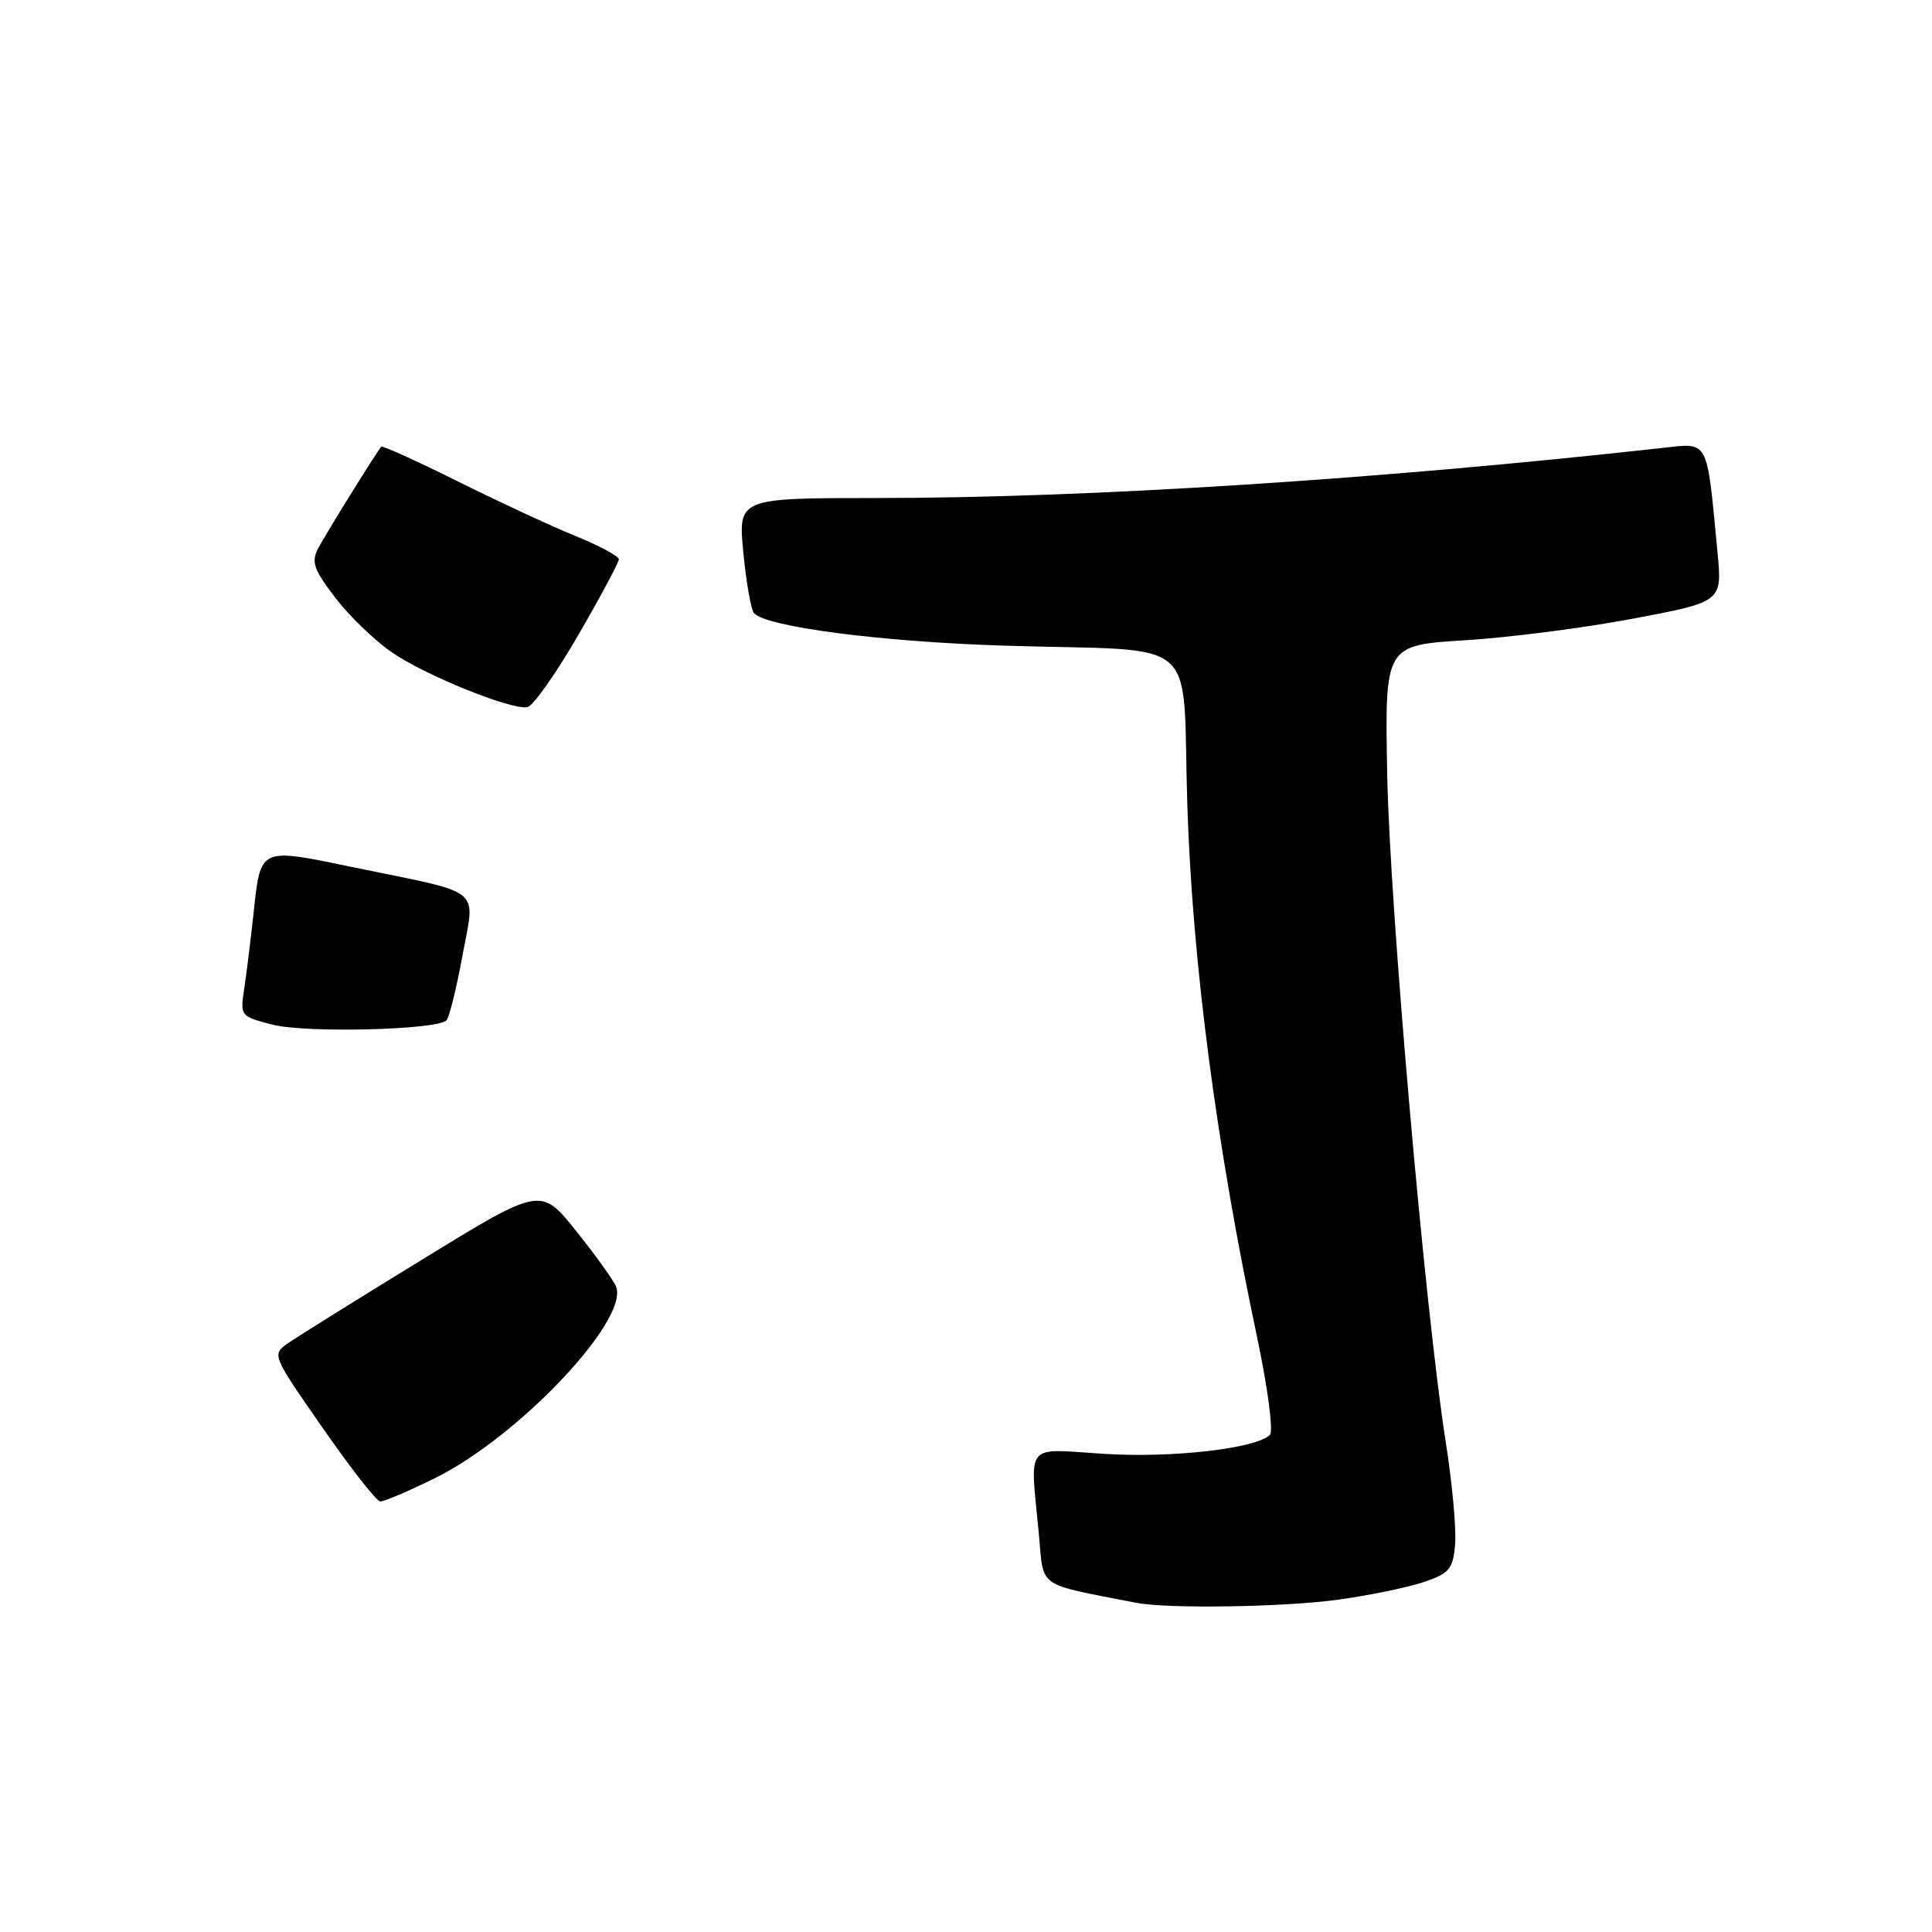 <?xml version="1.0" encoding="UTF-8" standalone="no"?>
<!DOCTYPE svg PUBLIC "-//W3C//DTD SVG 1.1//EN" "http://www.w3.org/Graphics/SVG/1.1/DTD/svg11.dtd" >
<svg xmlns="http://www.w3.org/2000/svg" xmlns:xlink="http://www.w3.org/1999/xlink" version="1.1" viewBox="0 0 256 256">
 <g >
 <path fill="currentColor"
d=" M 177.43 211.95 C 181.60 211.37 186.69 210.31 188.75 209.60 C 192.07 208.46 192.54 207.88 192.81 204.62 C 192.98 202.58 192.43 196.55 191.59 191.21 C 188.86 174.02 184.13 120.02 183.81 102.50 C 183.50 85.50 183.50 85.50 194.11 84.84 C 199.95 84.48 210.01 83.19 216.46 81.96 C 228.21 79.74 228.21 79.74 227.57 73.12 C 226.12 57.92 226.52 58.66 220.14 59.37 C 182.55 63.54 144.19 65.99 116.15 65.99 C 97.80 66.00 97.80 66.00 98.50 73.25 C 98.89 77.24 99.52 80.84 99.92 81.26 C 101.60 83.07 116.77 85.04 133.00 85.55 C 159.71 86.39 156.58 83.66 157.33 106.77 C 158.00 127.50 161.17 151.71 166.51 176.88 C 167.98 183.82 168.75 189.65 168.27 190.13 C 166.46 191.94 155.25 193.22 146.25 192.64 C 135.64 191.97 136.49 190.93 137.65 203.21 C 138.34 210.58 137.17 209.75 150.50 212.37 C 154.70 213.20 170.18 212.96 177.43 211.95 Z  M 57.64 195.86 C 68.69 190.41 83.34 174.94 81.64 170.50 C 81.32 169.68 78.95 166.37 76.36 163.14 C 71.66 157.25 71.66 157.25 55.97 166.88 C 47.34 172.17 39.31 177.18 38.14 178.00 C 36.01 179.49 36.05 179.58 42.75 189.20 C 46.46 194.54 49.89 198.92 50.38 198.95 C 50.86 198.98 54.13 197.59 57.64 195.86 Z  M 59.16 135.20 C 59.53 134.81 60.48 130.98 61.27 126.67 C 62.97 117.42 64.31 118.53 47.17 114.99 C 34.12 112.30 34.57 112.09 33.56 121.37 C 33.19 124.74 32.65 129.11 32.35 131.09 C 31.81 134.62 31.87 134.69 36.15 135.78 C 40.60 136.91 57.95 136.47 59.16 135.20 Z  M 76.61 84.17 C 79.58 79.05 82.00 74.52 82.00 74.11 C 82.00 73.70 79.41 72.31 76.25 71.02 C 73.09 69.74 66.07 66.48 60.65 63.78 C 55.22 61.08 50.67 59.02 50.52 59.19 C 49.89 59.90 43.21 70.67 42.17 72.64 C 41.22 74.46 41.55 75.43 44.40 79.17 C 46.24 81.58 49.60 84.83 51.85 86.39 C 56.23 89.43 67.62 94.06 69.86 93.71 C 70.61 93.59 73.65 89.30 76.61 84.17 Z "/>
</g>
</svg>